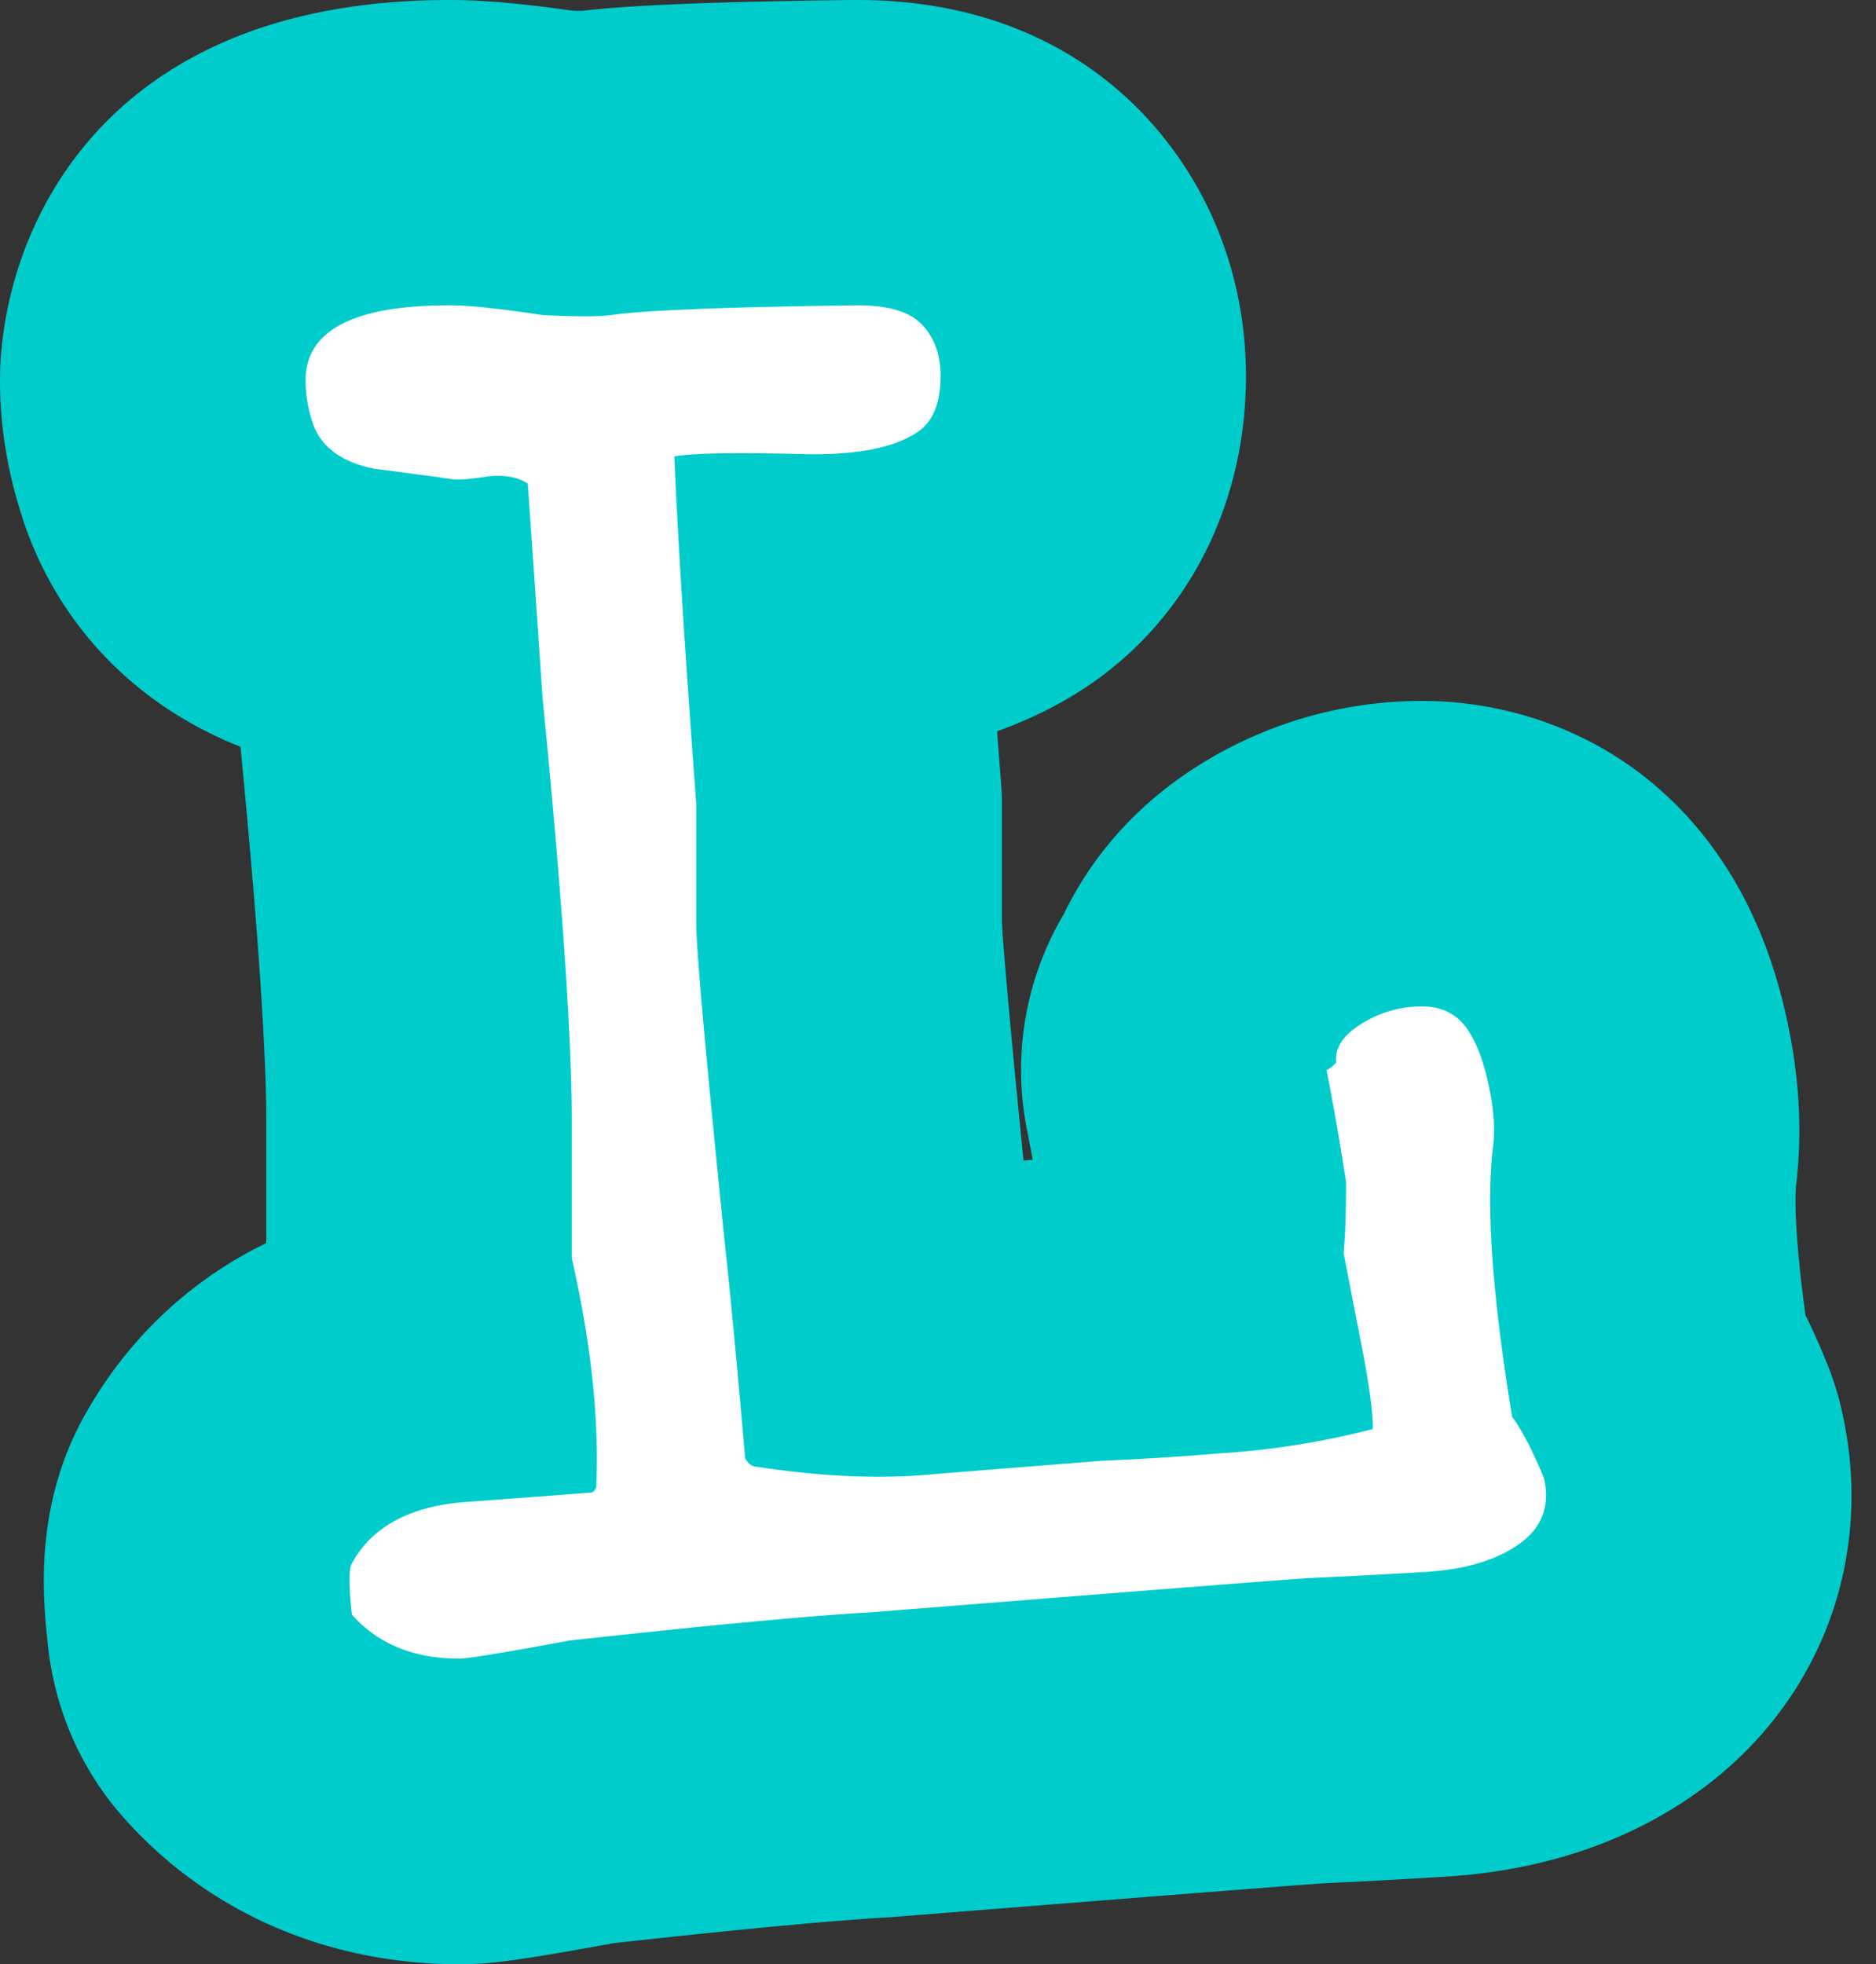 <svg xmlns="http://www.w3.org/2000/svg" width="67.56" height="70.73" viewBox="0 0 67.56 70.73"><rect x="0" y="0" width="67.56" height="70.73" fill="#333333" stroke="none"/><defs><style/></defs><g id="ID0.6561286393553019"><g id="ID0.09132010536268353"><g id="ID0.8797872932627797"><path id="ID0.2016247776336968" fill="#0CC" d="M61.11 64.55c-2.51 1.79-5.58 2.82-9.11 3.03-1.46.09-2.88.17-4.25.23-.75.05-4.13.31-15.47 1.21-.08.01-.17.01-.26.02-1.96.11-5.29.42-9.91.93-3.56.65-4.49.76-5.57.76-4.77 0-9.07-1.88-12.09-5.28-1.51-1.7-2.45-3.83-2.71-6.08-.19-1.72-.58-5.18 1.42-8.6 1.04-1.81 3-4.34 6.43-6.01v-4.38c0-1.79-.16-5.58-.93-13.49-3.72-1.47-6.5-4.3-7.79-8.05a4.39 4.39 0 0 1-.06-.19C.27 17.01 0 15.35 0 13.71 0 8.62 3.41 0 16.19 0c1.18 0 2.55.12 4.39.38.14.01.26.01.38.01C22.34.23 24.78.07 30.74 0h.14c5.32 0 8.56 2.26 10.35 4.17 2.35 2.5 3.64 5.83 3.64 9.37 0 4.99-2.42 9.32-6.48 11.65-.78.45-1.61.83-2.48 1.14.04.6.09 1.21.14 1.85.02.27.03.54.03.81v4.19c.02.43.13 2.13.78 8.61l.33-.03c-.07-.38-.14-.74-.21-1.1a11 11 0 0 1 1.34-7.76c1.05-2.18 2.76-4.07 5.01-5.44a15.1 15.1 0 0 1 7.87-2.22c2.34 0 4.61.61 6.58 1.75 2.18 1.27 4.99 3.79 6.32 8.69.66 2.45.85 4.8.58 7.02-.03.3-.08 1.58.34 4.66.26.52.5 1.06.74 1.65.23.56.42 1.13.55 1.71 1.25 5.35-.75 10.65-5.2 13.83z"/></g></g><g id="ID0.24423800874501467"><path id="ID0.40692060021683574" fill="#FFF" d="M55.599 53.217c.232.998-.061 1.79-.881 2.375-.82.587-1.949.924-3.387 1.012-1.438.088-2.828.162-4.178.22-.879.055-6.128.466-15.744 1.231-2.229.124-5.864.465-10.907 1.021-2.346.435-3.665.65-3.958.65-1.643 0-2.933-.528-3.87-1.584-.118-1.056-.118-1.671 0-1.847.703-1.289 2.022-2.023 3.958-2.199 1.583-.117 3.137-.233 4.662-.352.058 0 .116-.059.176-.177.117-2.403-.176-5.159-.88-8.268v-4.926c0-3.049-.352-8.15-1.056-15.306-.118-1.759-.294-4.31-.527-7.652-.352-.233-.822-.321-1.407-.264-.763.118-1.231.146-1.407.088-.88-.121-1.79-.24-2.728-.361-1.173-.242-1.906-.785-2.198-1.63a4.97 4.97 0 0 1-.265-1.538c0-1.811 1.729-2.716 5.19-2.716.703 0 1.816.118 3.342.352 1.231.06 2.053.06 2.463 0 1.231-.176 4.192-.293 8.885-.352 1.113 0 1.891.234 2.33.702.44.469.66 1.083.66 1.843 0 1.055-.323 1.757-.968 2.107-.879.527-2.258.761-4.134.702-2.347-.058-3.842-.029-4.486.088.117 2.81.381 6.993.792 12.551v4.302c0 .937.352 4.857 1.056 11.762.176 1.581.409 4.067.703 7.461.117.206.265.308.44.308 2.11.323 4.046.426 5.805.308 2.169-.176 4.368-.352 6.598-.527a98.094 98.094 0 0 0 4.222-.265 29.303 29.303 0 0 0 5.541-.879c0-.645-.146-1.7-.439-3.167-.352-1.816-.559-2.872-.615-3.166.057-.586.088-1.437.088-2.552a96.927 96.927 0 0 0-.703-4.046c.057 0 .176-.088.352-.264-.061-.527.248-.996.924-1.407a4.07 4.07 0 0 1 2.154-.616c.41 0 .762.088 1.055.265.529.294.938.982 1.232 2.066.293 1.086.381 2.038.264 2.859-.234 2.11 0 5.308.703 9.587.35.473.731 1.205 1.143 2.201z"/></g></g></svg>
